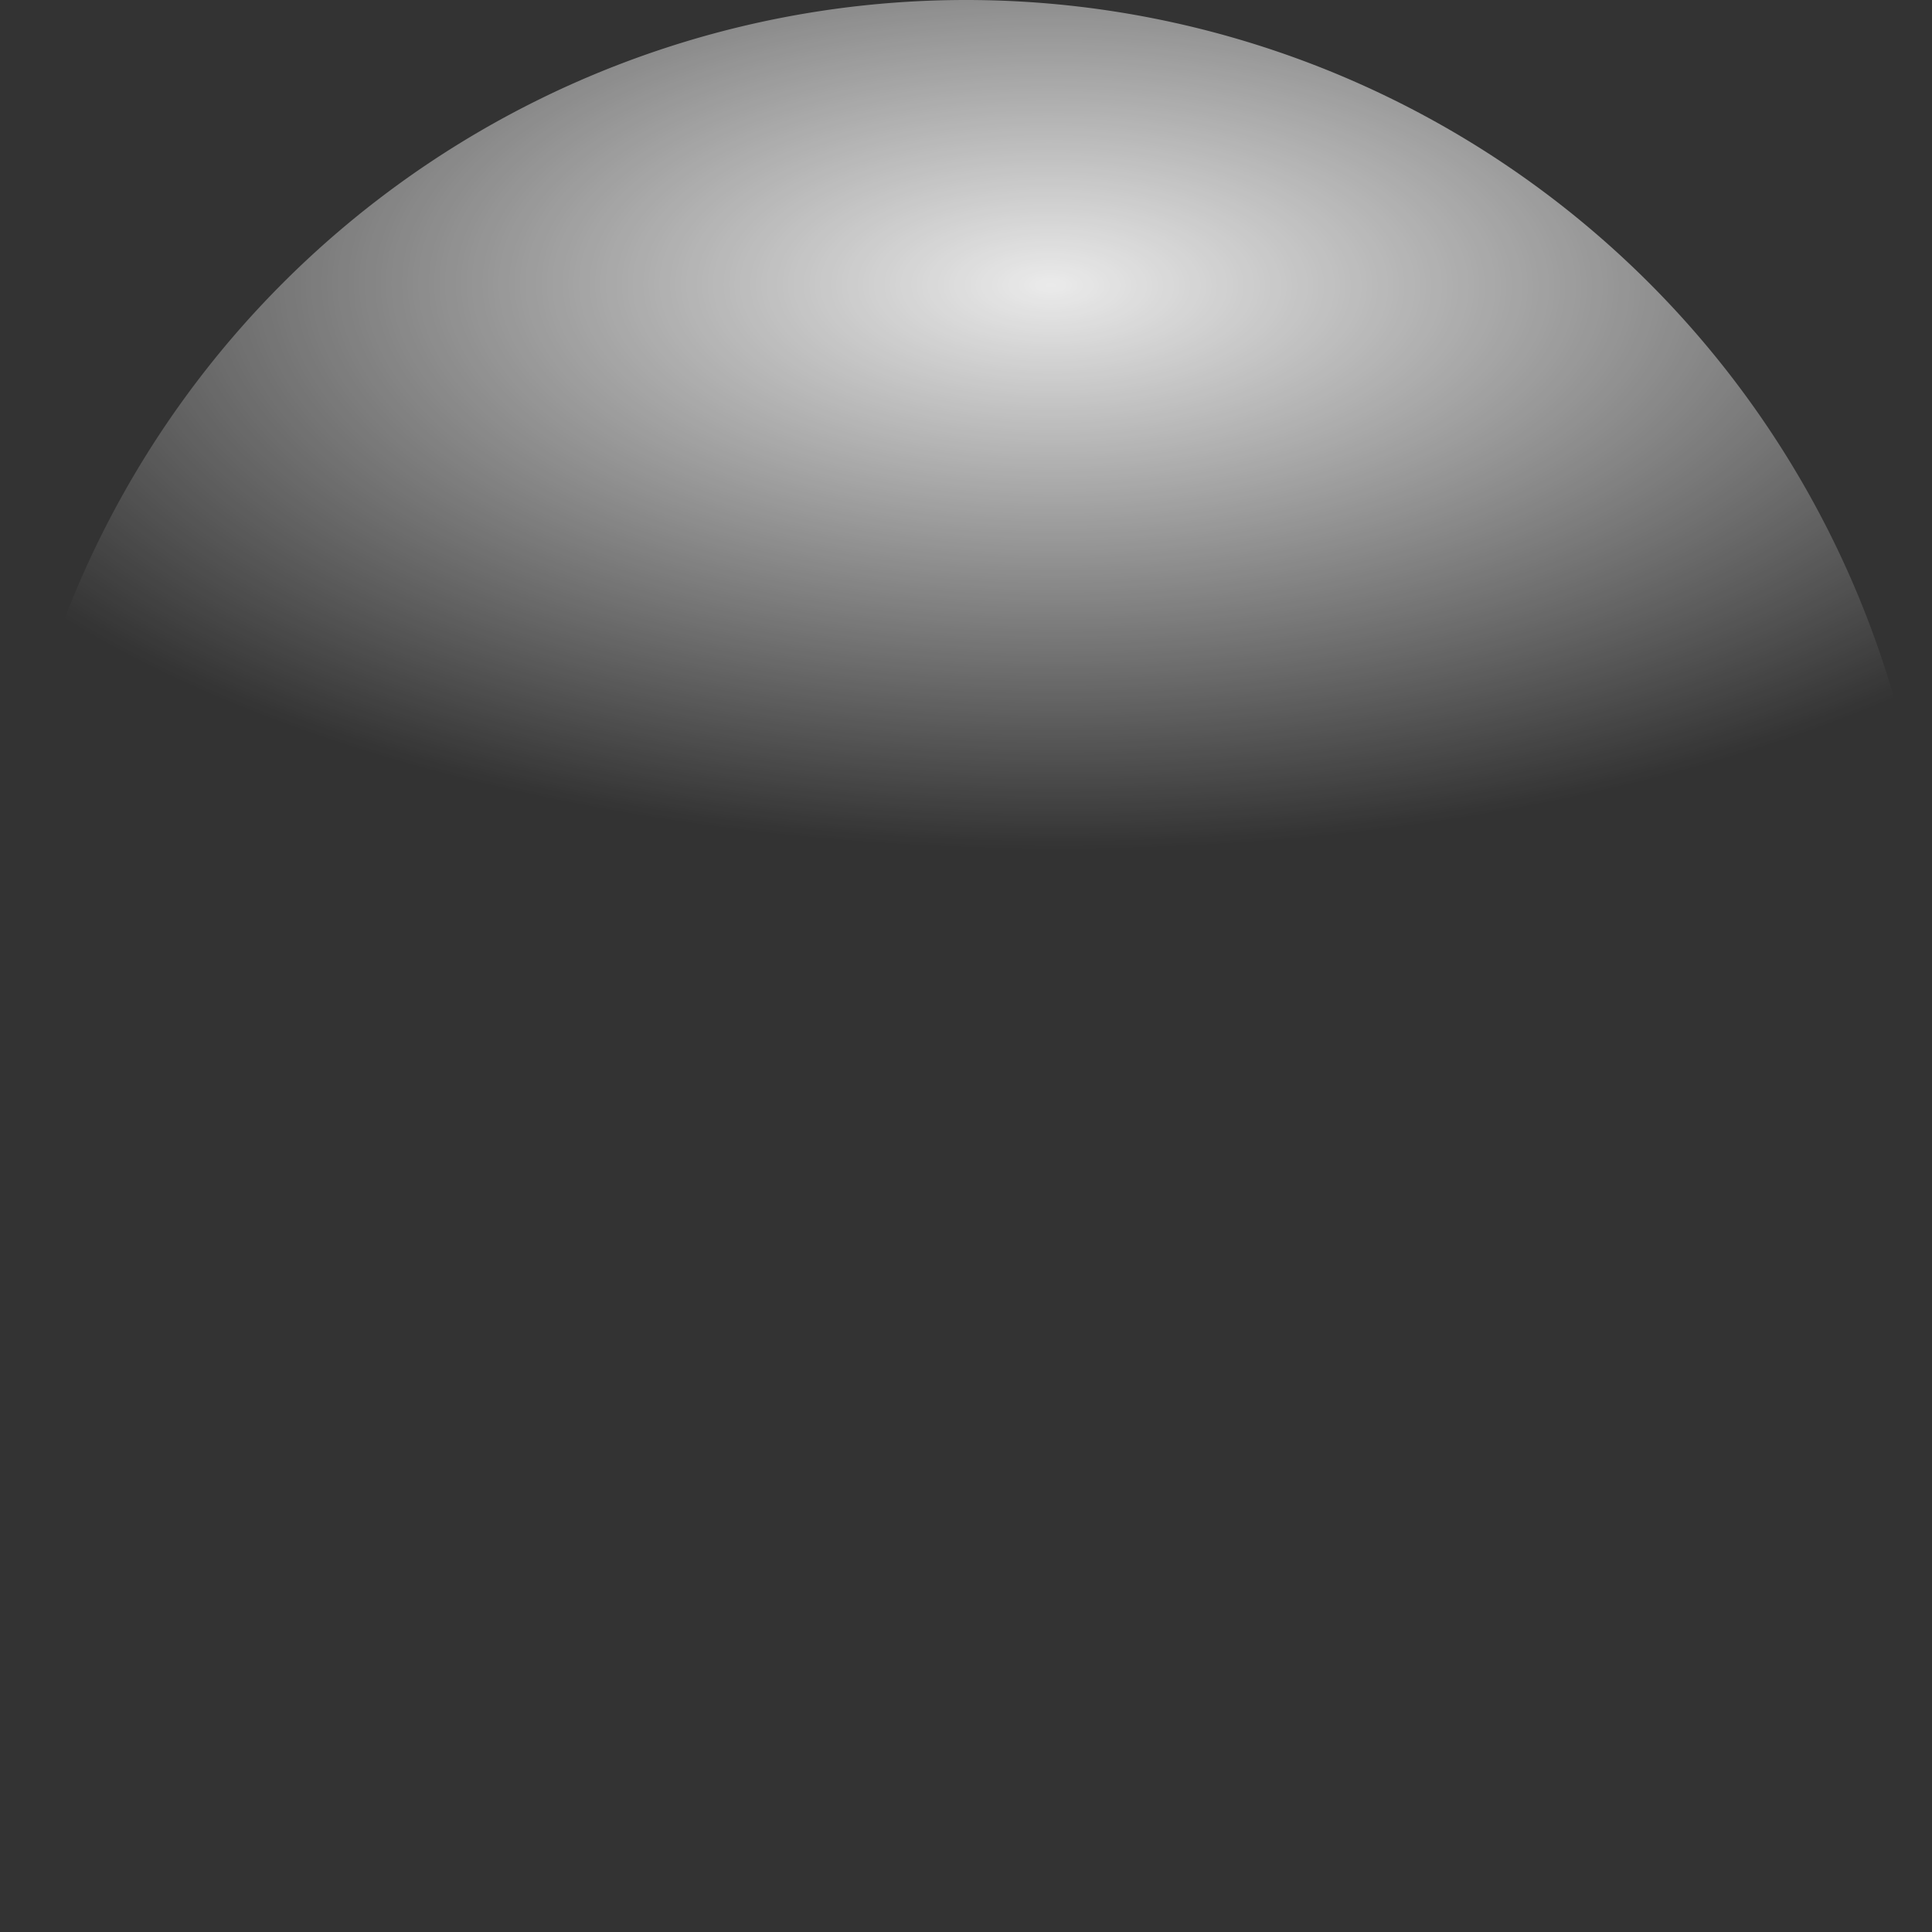 <?xml version="1.0" encoding="UTF-8" standalone="no"?>
<svg
   xmlns:svg="http://www.w3.org/2000/svg"
   xmlns="http://www.w3.org/2000/svg"
   xmlns:xlink="http://www.w3.org/1999/xlink"
   width="100%"
   height="100%"
   viewBox="-64 -64 128 128"
   version="1.1">
  <rect x="-64" y="-64" width="128" height="128" fill="#333333" stroke="none"/>
  <defs
     id="defs4">
    <linearGradient
       id="linearGradient3878-2">
      <stop
         style="stop-color:#ffffff;stop-opacity:1;"
         offset="0"
         id="stop3880-9" />
      <stop
         style="stop-color:#ffffff;stop-opacity:0"
         offset="1"
         id="stop3882-3" />
    </linearGradient>
    <radialGradient
       r="60.5"
       fy="-237.756"
       fx="76.34"
       cy="-237.756"
       cx="76.34"
       gradientTransform="matrix(1.347,0.005,-0.002,0.618,-97.695,101.453)"
       gradientUnits="userSpaceOnUse"
       id="radialGradient3992"
       xlink:href="#linearGradient3878-2" />
  </defs>
  <g>
    <path
       id="topglare"
       style="opacity:0.9;fill:url(#radialGradient3992);stroke:none"
       d="M 64,0 A 64,64 0 1 1 -64,0 64,64 0 1 1 64,0 z" />
  </g>
</svg>
